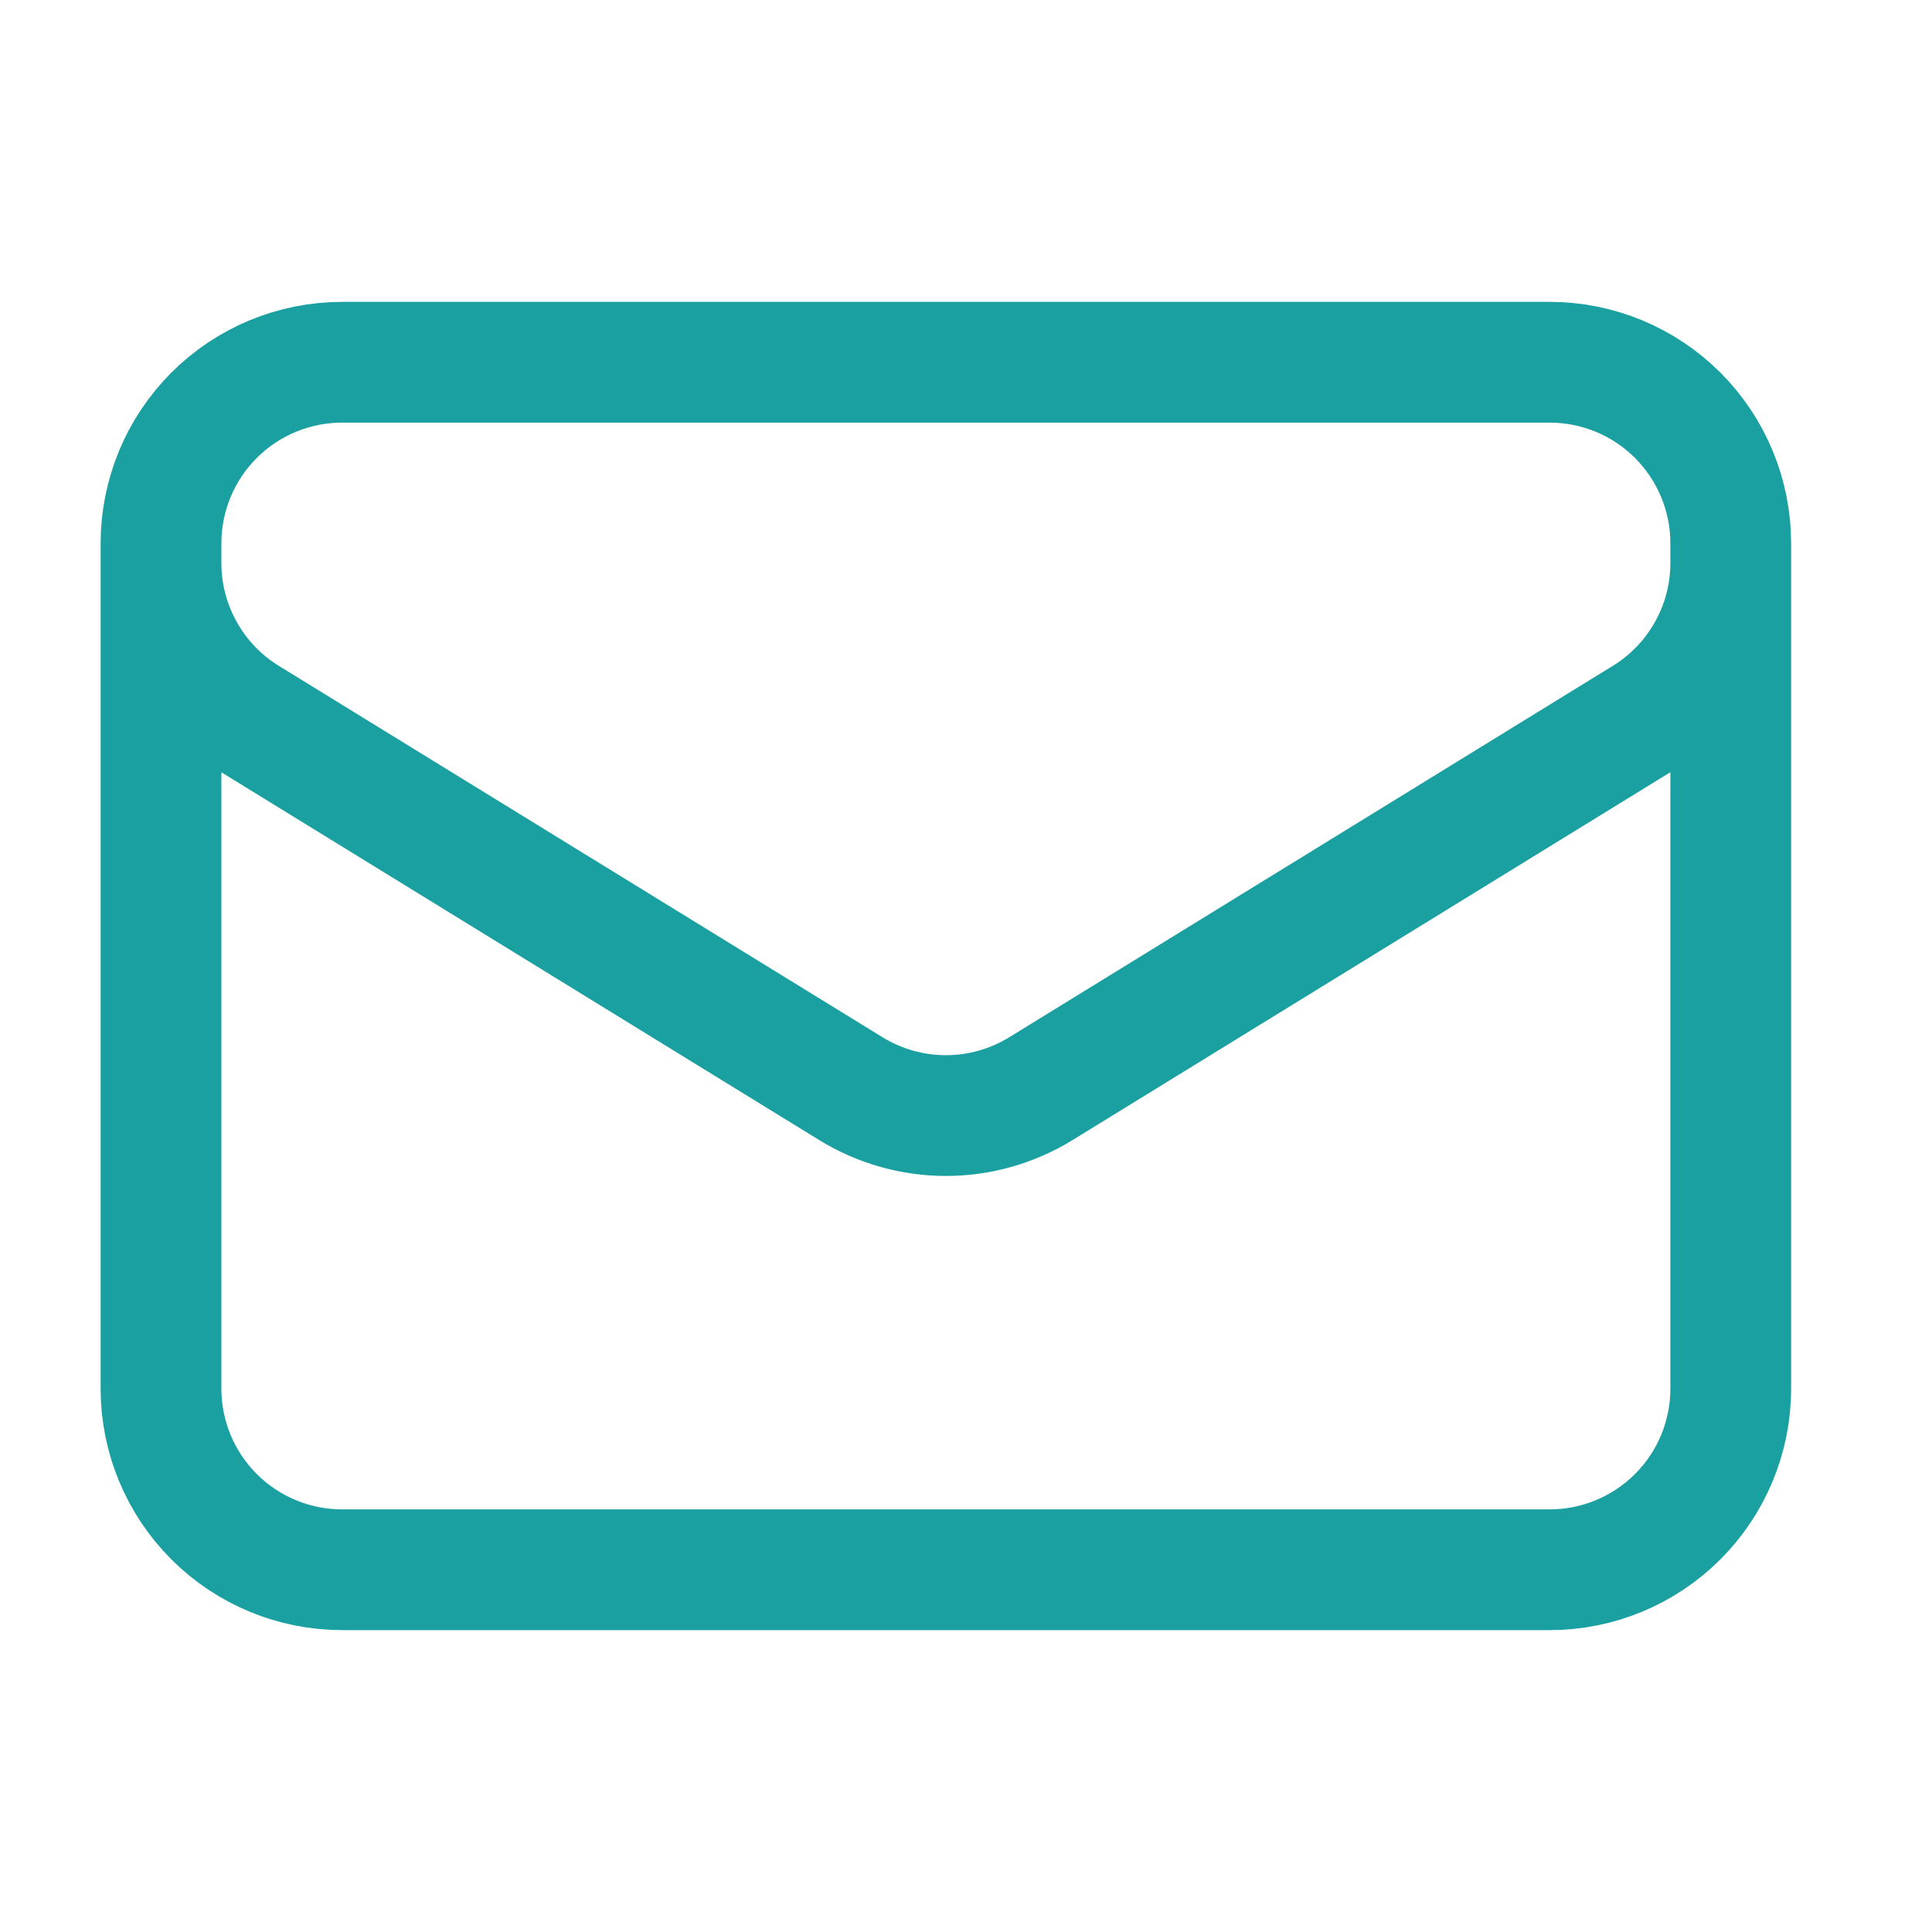 <svg width="24" height="24" viewBox="0 0 24 24" fill="none" xmlns="http://www.w3.org/2000/svg">
<path d="M21.5 6.75V17.25C21.5 17.847 21.263 18.419 20.841 18.841C20.419 19.263 19.847 19.5 19.25 19.5H4.25C3.653 19.5 3.081 19.263 2.659 18.841C2.237 18.419 2 17.847 2 17.25V6.75M21.5 6.75C21.5 6.153 21.263 5.581 20.841 5.159C20.419 4.737 19.847 4.5 19.25 4.5H4.25C3.653 4.5 3.081 4.737 2.659 5.159C2.237 5.581 2 6.153 2 6.75M21.5 6.75V6.993C21.5 7.377 21.402 7.755 21.214 8.09C21.027 8.426 20.757 8.708 20.43 8.909L12.93 13.524C12.575 13.742 12.167 13.858 11.75 13.858C11.333 13.858 10.925 13.742 10.57 13.524L3.07 8.91C2.743 8.709 2.473 8.427 2.286 8.091C2.098 7.756 2 7.378 2 6.994V6.75" stroke="#1BA0A2" stroke-width="1.5" stroke-linecap="round" stroke-linejoin="round"/>
</svg>
